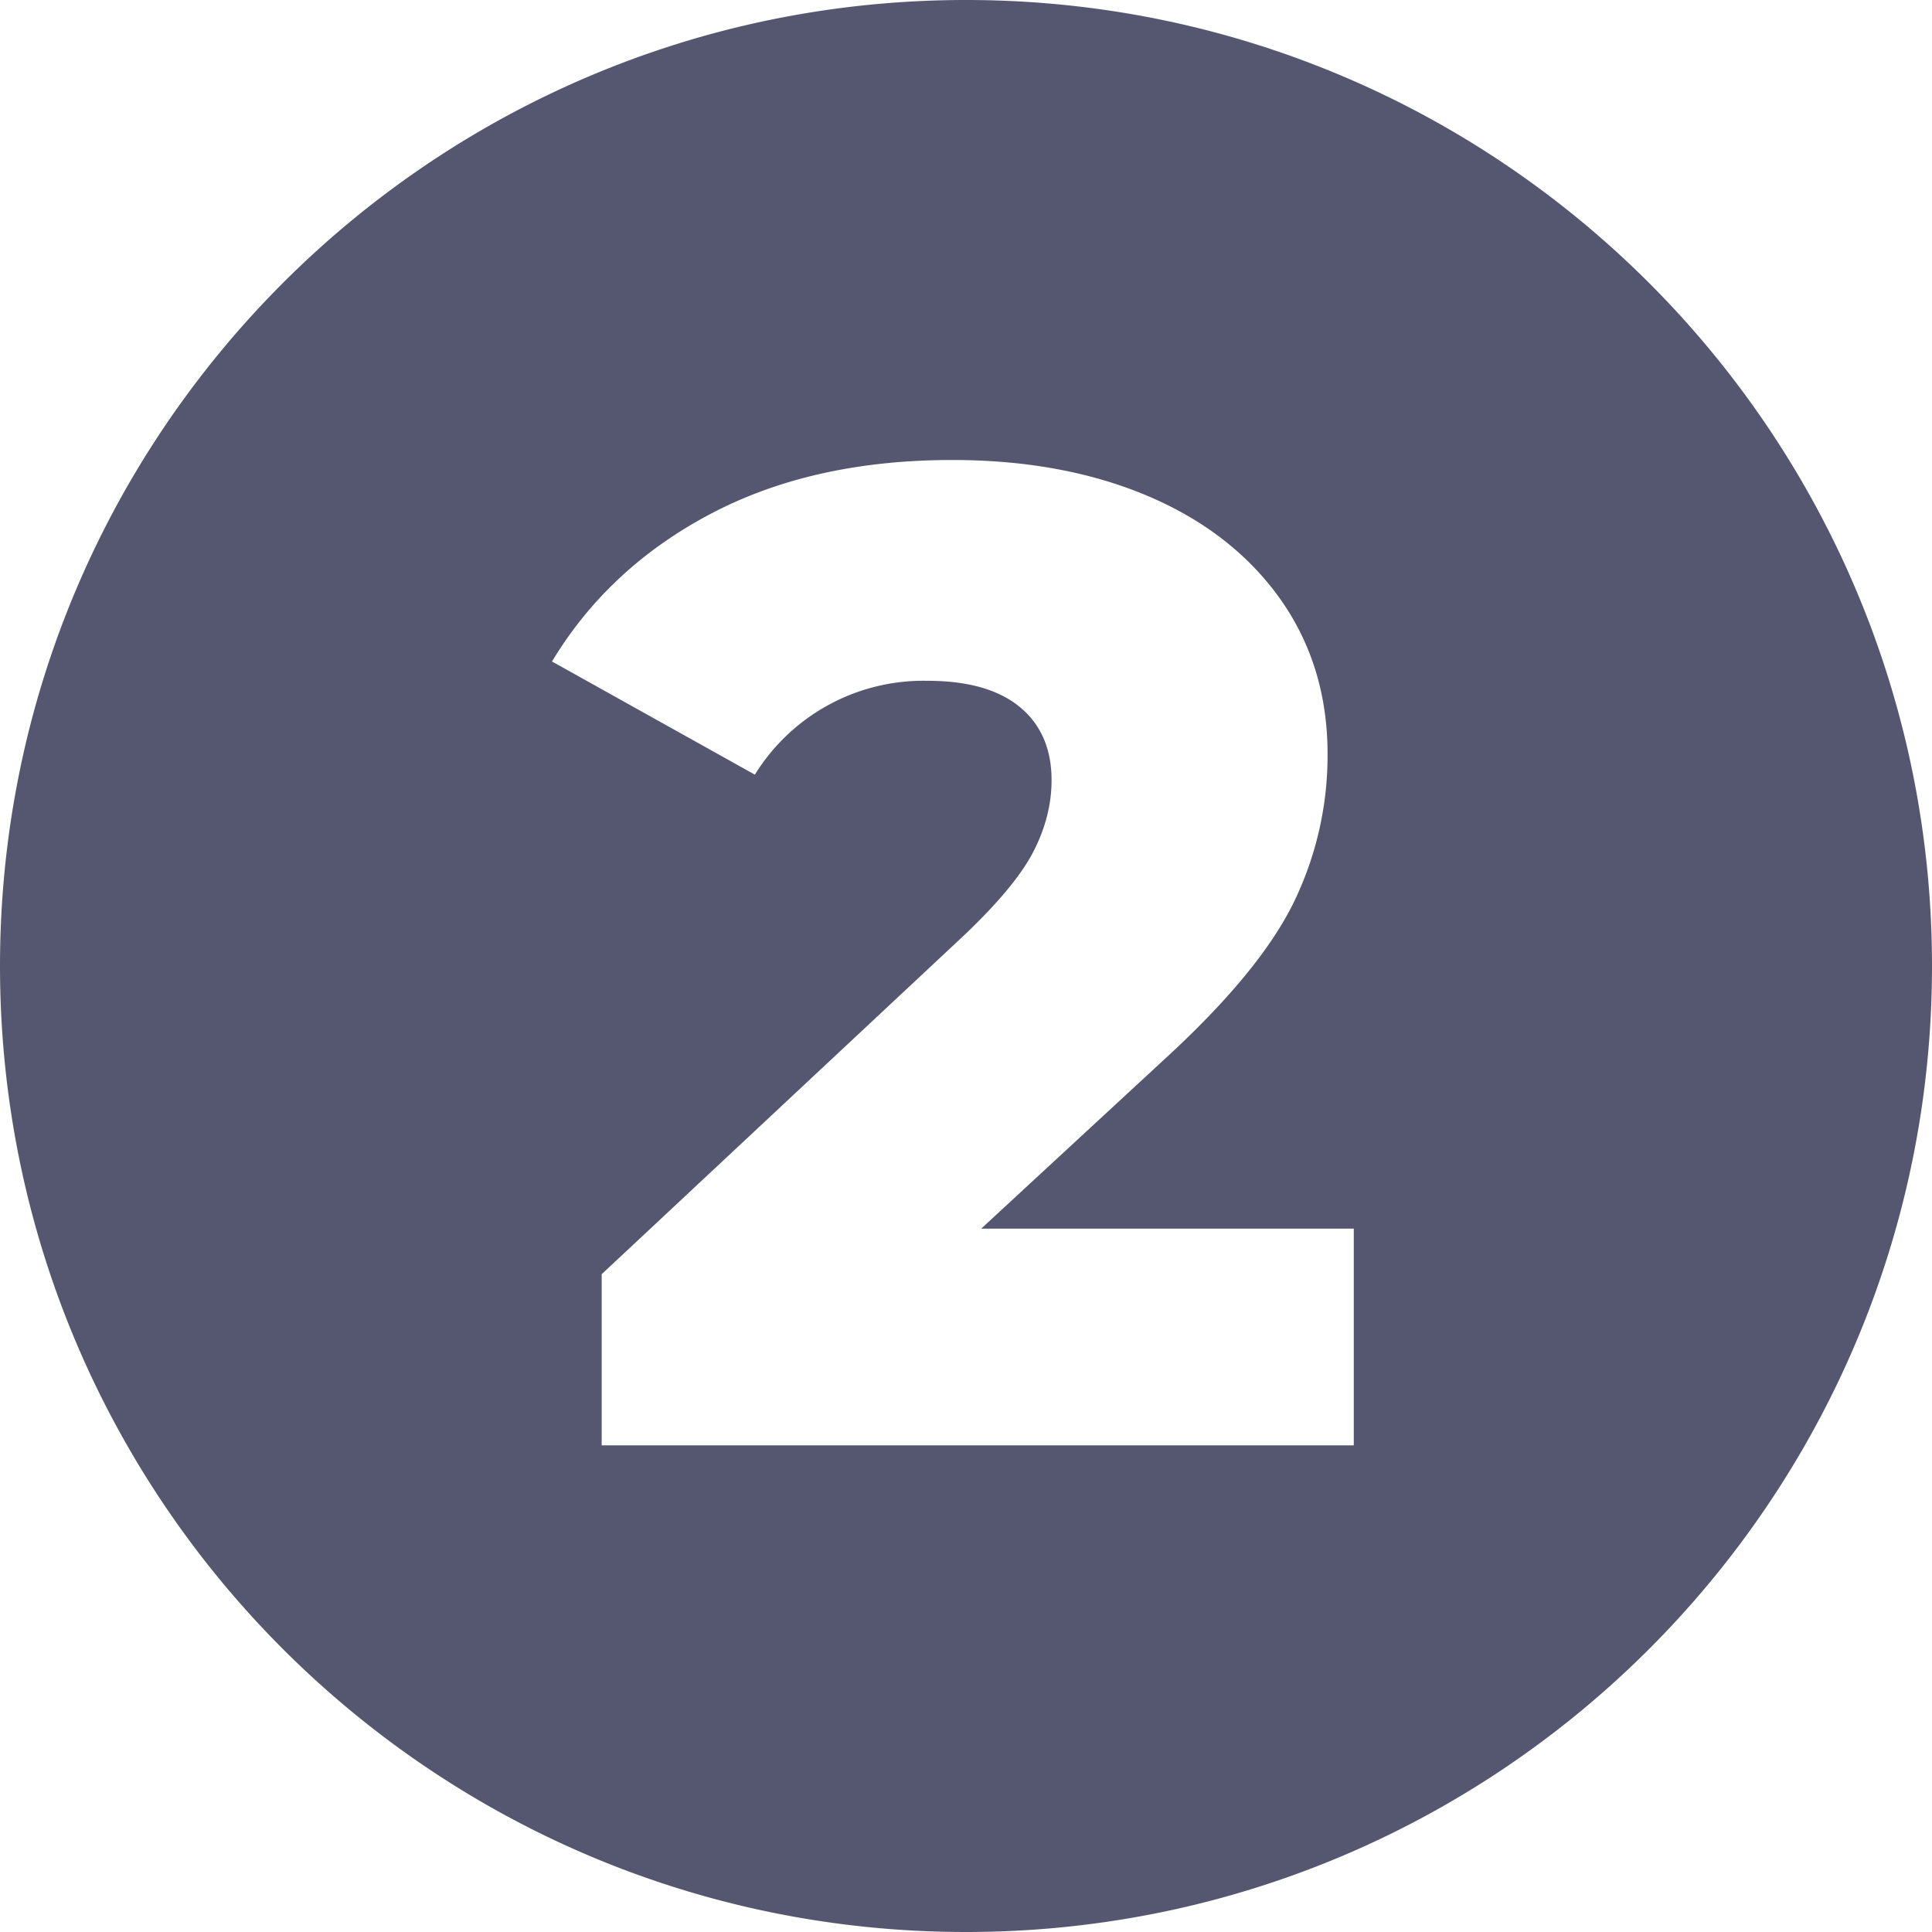 <svg width="21" height="21" viewBox="0 0 21 21" xmlns="http://www.w3.org/2000/svg">
    <path d="M10.5 0C16.299 0 21 4.701 21 10.5S16.299 21 10.5 21 0 16.299 0 10.5 4.701 0 10.5 0zm-.15 5c-1.01 0-1.885.195-2.625.585-.74.39-1.315.925-1.725 1.605l2.205 1.23A2.154 2.154 0 0 1 10.08 7.4c.44 0 .775.095 1.005.285.23.19.345.455.345.795 0 .26-.065.518-.195.772-.13.255-.385.563-.765.923L6.54 13.85v1.86h8.175v-2.355h-4.05l1.98-1.83c.7-.64 1.172-1.213 1.418-1.718a3.647 3.647 0 0 0 .367-1.612c0-.64-.173-1.203-.517-1.688-.346-.484-.826-.857-1.44-1.117C11.858 5.13 11.15 5 10.35 5z" fill="#555770" fill-rule="evenodd"/>
</svg>
